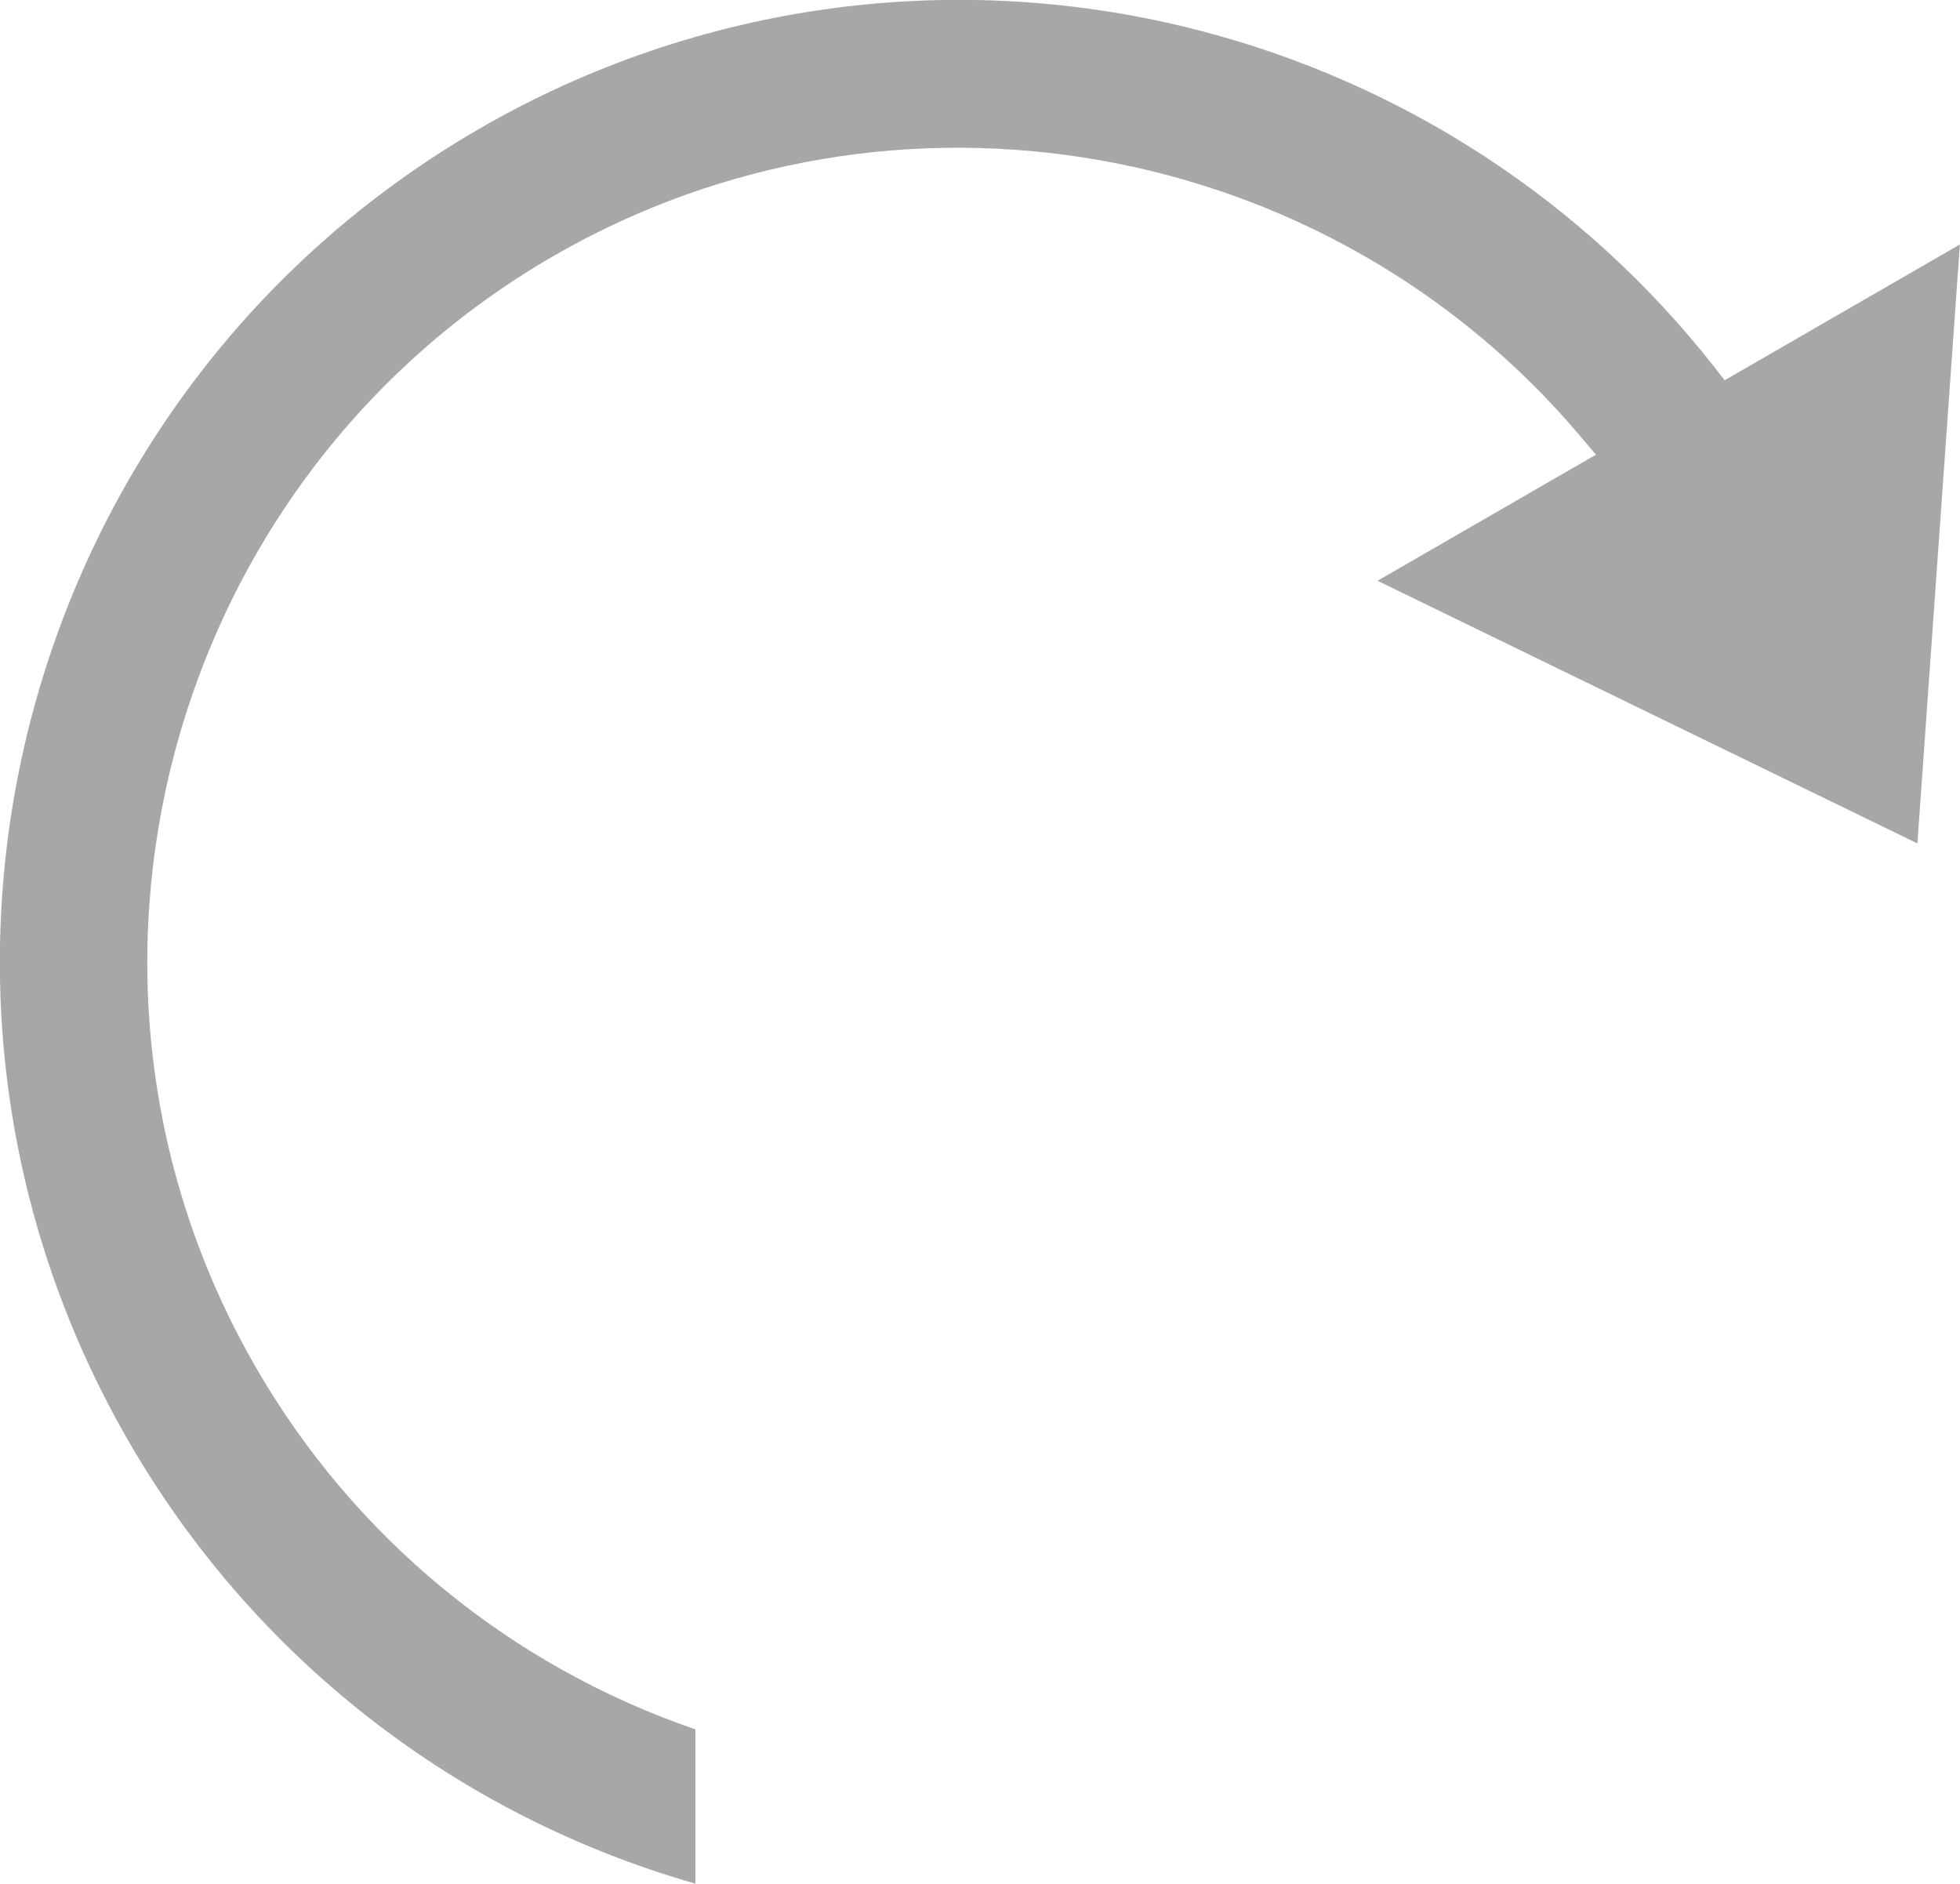 <?xml version="1.0" encoding="UTF-8"?>
<!DOCTYPE svg PUBLIC "-//W3C//DTD SVG 1.1//EN" "http://www.w3.org/Graphics/SVG/1.1/DTD/svg11.dtd">
<!-- Creator: CorelDRAW 2018 (64-Bit) -->
<svg xmlns="http://www.w3.org/2000/svg" xml:space="preserve" width="25.123mm" height="24.147mm" version="1.1" style="shape-rendering:geometricPrecision; text-rendering:geometricPrecision; image-rendering:optimizeQuality; fill-rule:evenodd; clip-rule:evenodd"
viewBox="0 0 147.69 141.95"
 xmlns:xlink="http://www.w3.org/1999/xlink">
 <defs>
  <style type="text/css">
   <![CDATA[
    .fil0 {fill:#A7A7A7}
   ]]>
  </style>
 </defs>
 <g id="Layer_x0020_1">
  <path class="fil0" d="M52.4 141.95l0 -11.64c-13.99,-4.81 -25.7,-14.43 -33.12,-27.28 -16.88,-29.24 -6.79,-66.87 22.44,-83.75 25.64,-14.8 58.34,-8.96 77.39,13.62l1.15 1.36 -16.46 9.5 40.68 19.79 3.2 -45.13 -17.72 10.23 -0.8 -1.02c-9.77,-12.44 -23.32,-21.29 -38.62,-25.29 -18.39,-4.81 -37.9,-2.18 -54.37,7.33 -34.57,19.96 -46.45,64.33 -26.5,98.89 9.42,16.32 24.67,28.2 42.72,33.37z"/>
 </g>
</svg>
